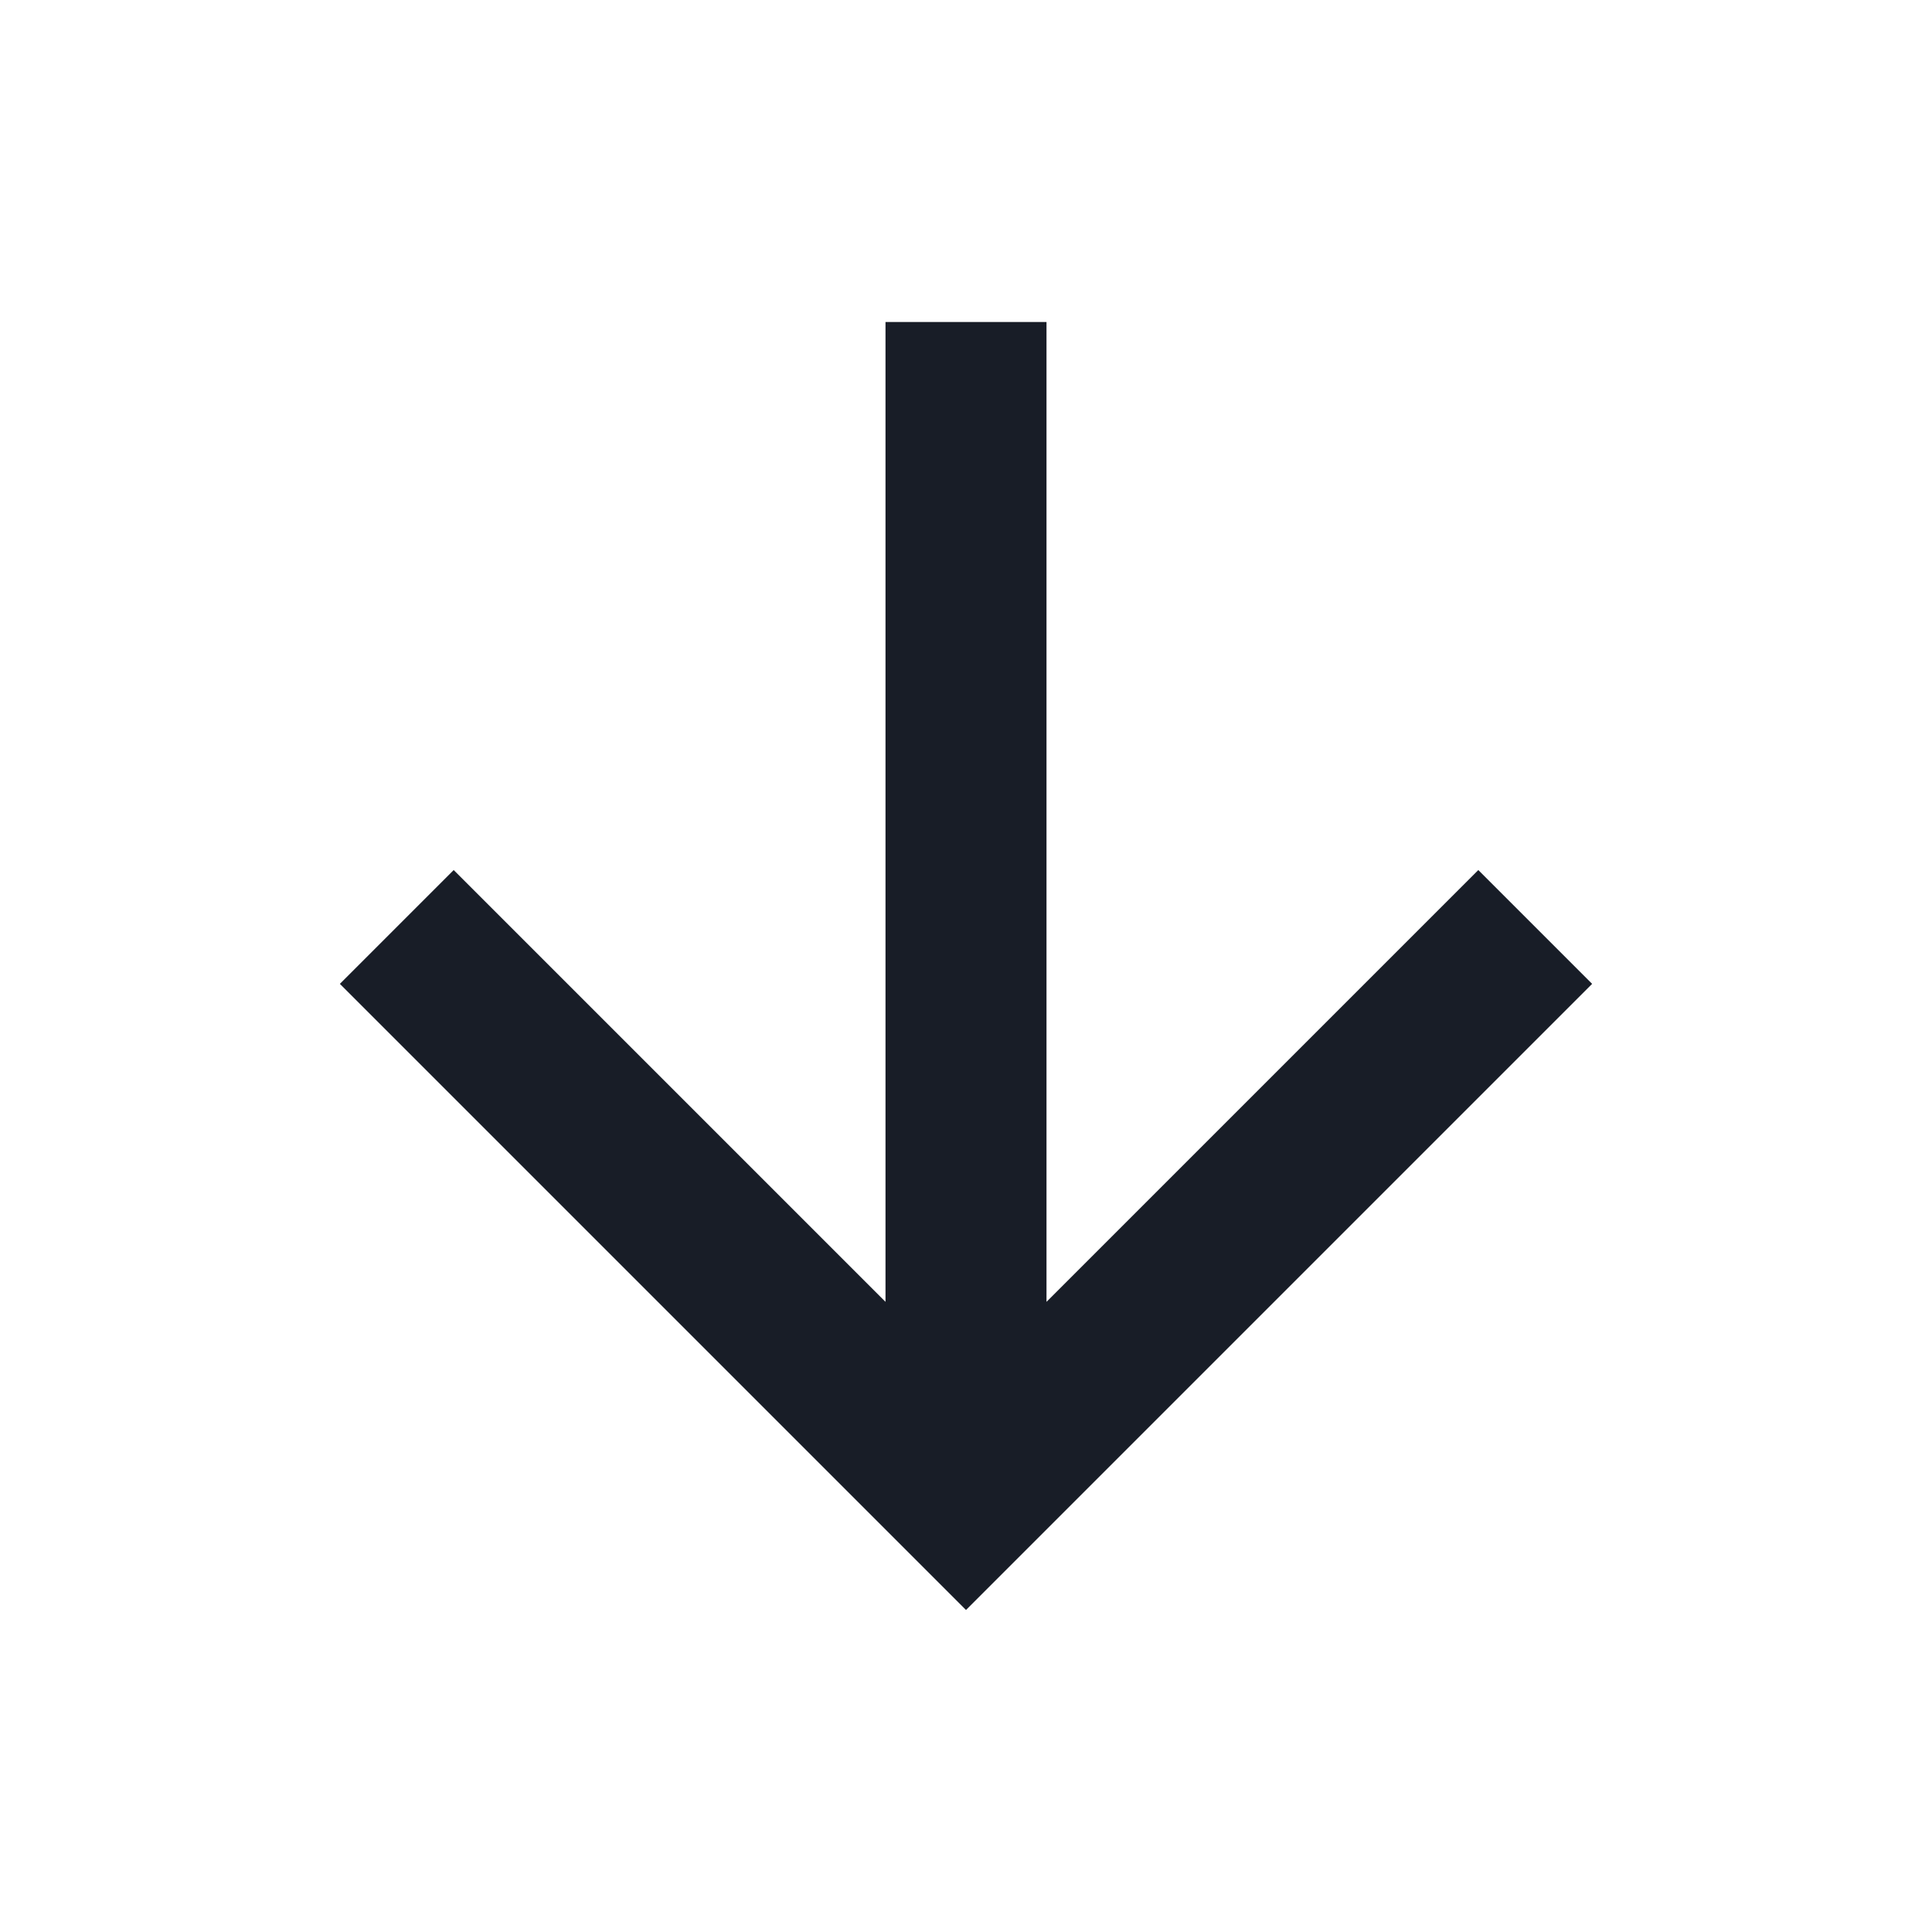 <svg width="24" height="24" viewBox="0 0 24 24" fill="none" xmlns="http://www.w3.org/2000/svg">
<g clip-path="url(#clip0_58_16380)">
<path d="M13 16.172L18.364 10.808L19.778 12.222L12 20L4.222 12.222L5.636 10.808L11 16.172V4H13V16.172Z" fill="#181D27"/>
</g>
<defs>
<clipPath id="clip0_58_16380">
<rect width="24" height="24" fill="white"/>
</clipPath>
</defs>
</svg>
